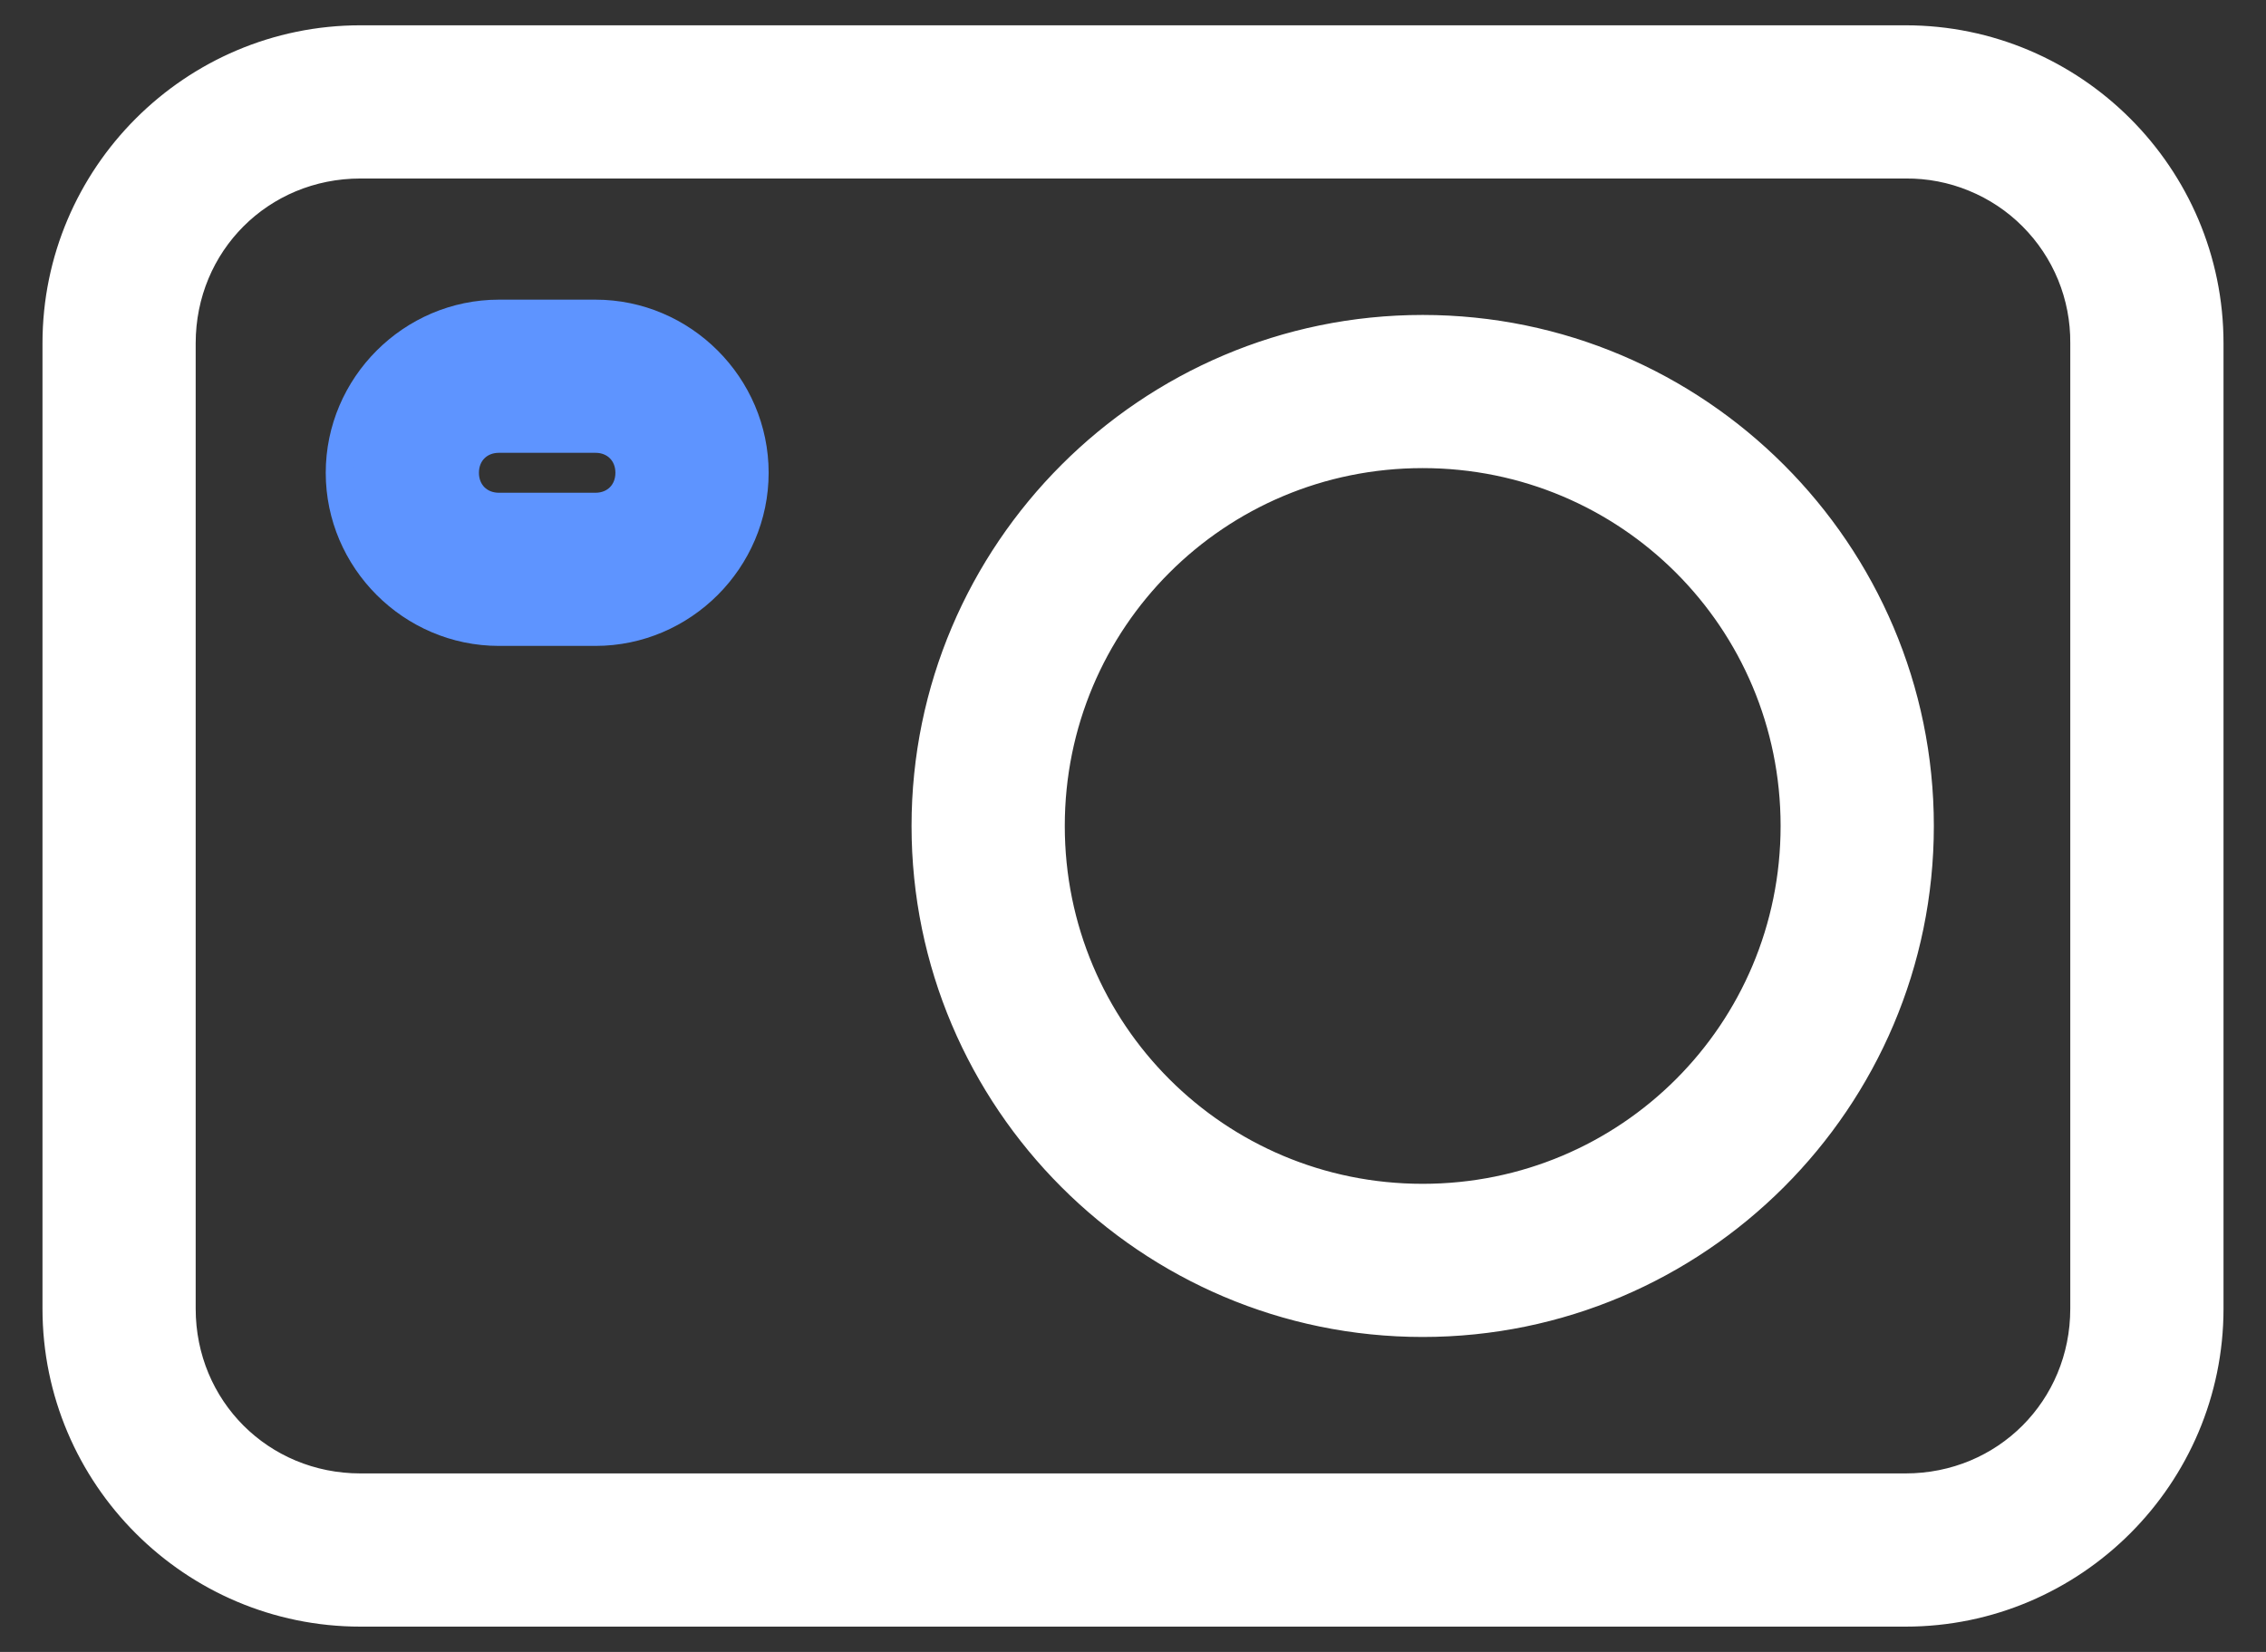 <svg width="48" height="35" viewBox="0 0 48 35" fill="none" xmlns="http://www.w3.org/2000/svg">
<rect x="0" y="0" width="48" height="35" fill="#333333" stroke="none"/>
<path d="M40.364 3.482L40.366 3.482C40.864 3.478 41.359 3.573 41.82 3.763C42.282 3.952 42.701 4.23 43.053 4.583C43.406 4.936 43.685 5.355 43.874 5.816C44.063 6.278 44.158 6.772 44.154 7.27V7.273V27.727C44.154 29.845 42.482 31.518 40.364 31.518H7.636C5.518 31.518 3.845 29.845 3.845 27.727V7.273C3.845 5.155 5.518 3.482 7.636 3.482L40.364 3.482ZM40.364 34.164C43.911 34.164 46.8 31.275 46.8 27.727V7.273C46.8 3.725 43.911 0.836 40.364 0.836H7.636C4.089 0.836 1.2 3.725 1.2 7.273V27.727C1.2 31.275 4.089 34.164 7.636 34.164H40.364ZM30.136 6.973C24.334 6.973 19.609 11.698 19.609 17.5C19.609 23.302 24.334 28.027 30.136 28.027C35.938 28.027 40.664 23.302 40.664 17.5C40.664 11.698 35.938 6.973 30.136 6.973ZM30.136 9.618C34.501 9.618 38.018 13.135 38.018 17.5C38.018 21.865 34.501 25.382 30.136 25.382C25.771 25.382 22.255 21.865 22.255 17.5C22.255 13.135 25.771 9.618 30.136 9.618Z" fill="white" stroke="white" stroke-width="0.6"/>
<path d="M15.982 10.017C15.982 8.169 14.462 6.649 12.614 6.649H10.568C8.72 6.649 7.2 8.169 7.2 10.017C7.2 11.865 8.72 13.385 10.568 13.385H12.614C14.462 13.385 15.982 11.865 15.982 10.017ZM10.568 9.294H12.614C13.032 9.294 13.336 9.599 13.336 10.017C13.336 10.435 13.032 10.74 12.614 10.74H10.568C10.15 10.74 9.845 10.435 9.845 10.017C9.845 9.599 10.15 9.294 10.568 9.294Z" fill="#5E94FF" stroke="#5E94FF" stroke-width="0.6"/>
</svg>
